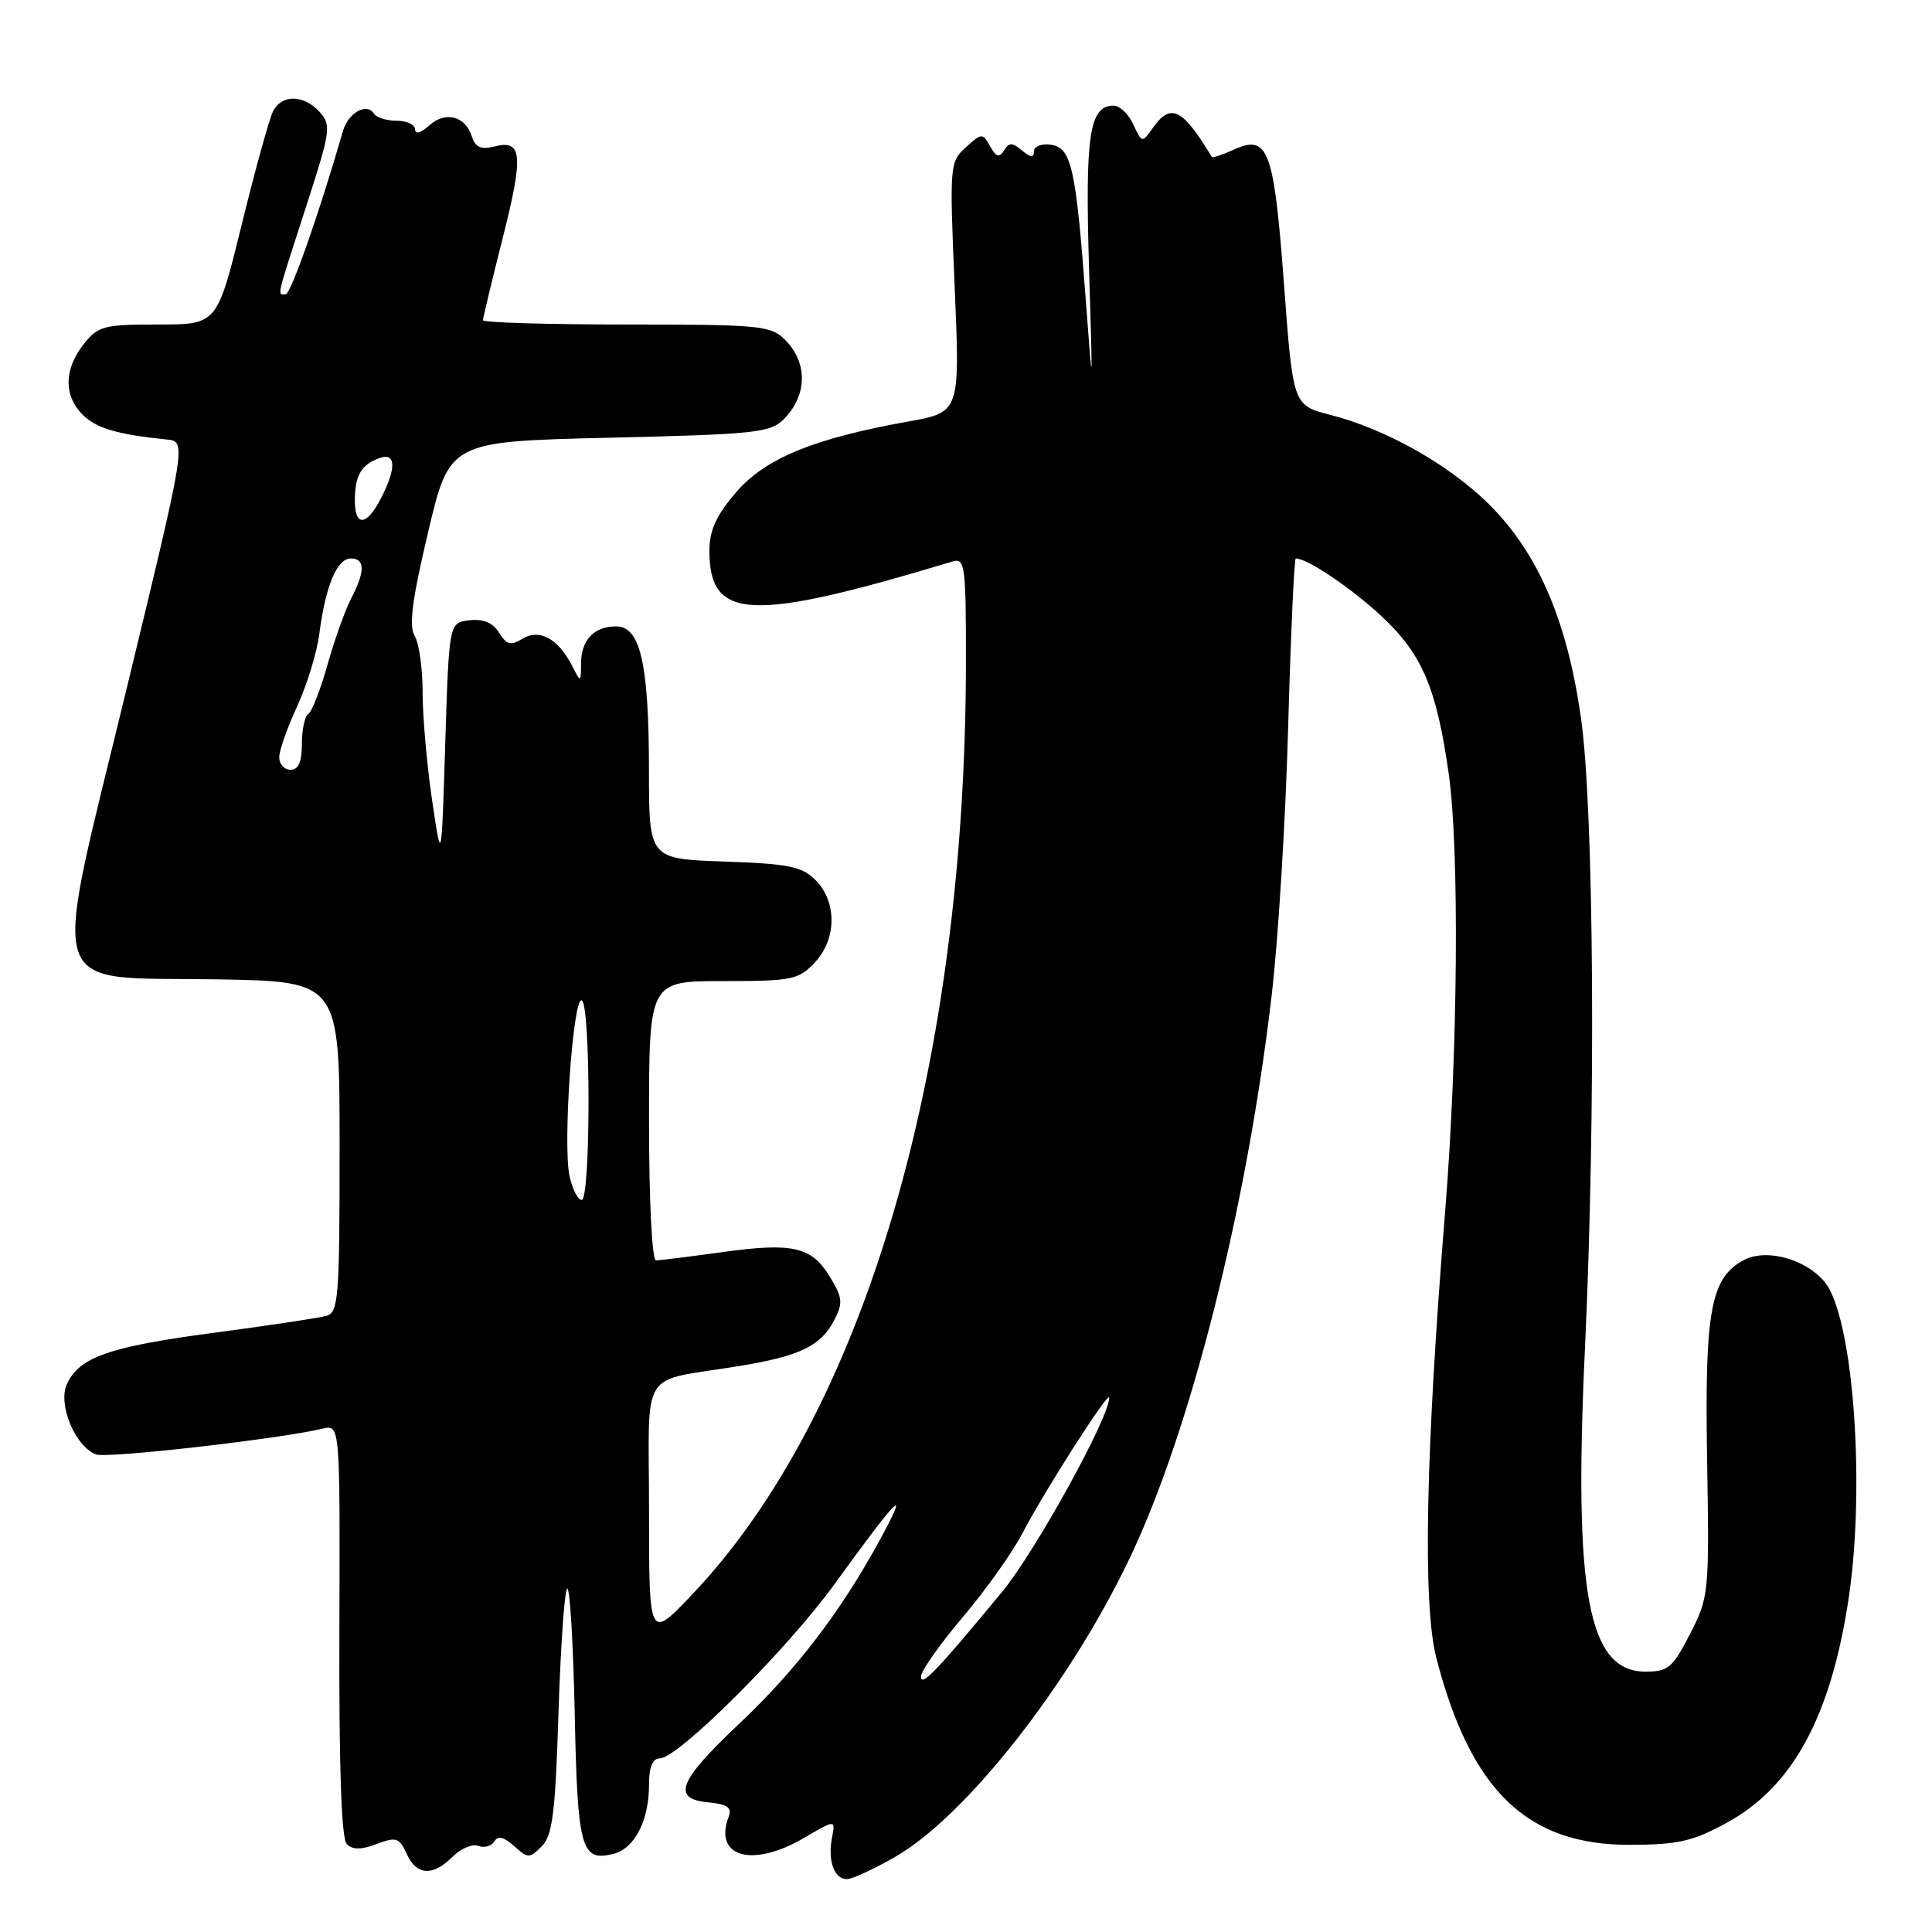 <?xml version="1.0" encoding="UTF-8" standalone="no"?>
<!DOCTYPE svg PUBLIC "-//W3C//DTD SVG 1.1//EN" "http://www.w3.org/Graphics/SVG/1.1/DTD/svg11.dtd" >
<svg xmlns="http://www.w3.org/2000/svg" xmlns:xlink="http://www.w3.org/1999/xlink" version="1.1" viewBox="0 0 256 256">
 <g >
 <path fill="currentColor"
d=" M 118.56 246.08 C 127.94 240.70 141.55 223.42 149.57 206.72 C 157.69 189.82 165.17 160.30 168.49 132.00 C 169.37 124.58 170.36 108.49 170.69 96.25 C 171.03 84.01 171.49 74.00 171.70 74.00 C 173.25 74.00 179.10 77.95 183.11 81.70 C 188.44 86.68 190.35 91.17 191.96 102.50 C 193.40 112.57 193.18 139.63 191.49 160.50 C 188.90 192.47 188.50 212.62 190.32 219.68 C 194.88 237.30 202.34 244.49 216.00 244.45 C 222.38 244.43 224.30 243.99 228.85 241.50 C 237.49 236.77 242.51 227.60 244.90 212.18 C 247.06 198.26 245.83 177.43 242.45 170.90 C 240.59 167.30 234.42 165.17 231.06 166.97 C 226.67 169.32 225.87 173.67 226.20 193.35 C 226.49 211.14 226.45 211.60 223.94 216.50 C 221.64 220.99 221.04 221.50 218.05 221.50 C 210.42 221.50 208.49 211.20 210.02 178.55 C 211.47 147.42 211.22 107.28 209.48 95.08 C 207.64 82.14 203.73 73.12 197.16 66.68 C 191.85 61.48 183.59 56.85 176.31 54.98 C 171.33 53.71 171.33 53.71 170.13 37.60 C 168.79 19.67 168.05 17.74 163.41 19.86 C 161.94 20.53 160.66 20.95 160.57 20.79 C 156.66 14.32 155.12 13.57 152.72 17.00 C 151.34 18.96 151.30 18.95 150.18 16.50 C 149.55 15.12 148.37 14.00 147.56 14.00 C 144.36 14.00 143.77 17.85 144.30 35.39 C 144.81 52.14 144.80 52.24 143.89 40.00 C 142.56 22.17 141.98 19.57 139.25 19.18 C 138.00 19.00 137.00 19.39 137.00 20.05 C 137.00 20.93 136.58 20.90 135.42 19.94 C 134.13 18.86 133.70 18.86 133.04 19.93 C 132.42 20.94 132.00 20.82 131.20 19.39 C 130.20 17.60 130.09 17.61 127.98 19.52 C 125.84 21.46 125.81 21.85 126.50 38.06 C 127.21 54.62 127.21 54.62 120.36 55.85 C 107.79 58.10 101.38 60.74 97.51 65.26 C 94.89 68.31 94.00 70.28 94.00 72.99 C 94.00 82.23 99.43 82.47 126.25 74.39 C 127.86 73.91 128.00 74.99 127.99 87.68 C 127.96 141.45 114.53 187.23 91.75 211.24 C 86.00 217.31 86.00 217.31 86.00 200.23 C 86.00 180.79 84.48 183.22 98.00 181.00 C 105.98 179.69 108.77 178.34 110.53 174.95 C 111.72 172.65 111.65 171.95 109.97 169.19 C 107.53 165.17 105.05 164.61 95.57 165.93 C 91.33 166.52 87.44 167.00 86.93 167.00 C 86.39 167.00 86.00 159.20 86.00 148.50 C 86.00 130.00 86.00 130.00 95.83 130.00 C 104.99 130.00 105.81 129.83 107.98 127.52 C 110.89 124.42 110.92 119.48 108.04 116.59 C 106.25 114.81 104.48 114.45 95.97 114.16 C 86.00 113.81 86.00 113.81 85.99 102.16 C 85.99 87.98 84.86 83.00 81.65 83.00 C 78.70 83.00 77.00 84.80 76.99 87.95 C 76.97 90.50 76.97 90.50 75.74 88.10 C 73.92 84.58 71.42 83.26 69.18 84.66 C 67.69 85.58 67.13 85.43 66.13 83.84 C 65.30 82.51 64.04 81.98 62.20 82.19 C 59.50 82.50 59.50 82.50 59.00 98.50 C 58.50 114.50 58.50 114.50 57.25 106.00 C 56.56 101.33 56.00 94.91 56.00 91.74 C 56.00 88.57 55.52 85.19 54.94 84.24 C 54.16 82.94 54.61 79.44 56.73 70.50 C 59.57 58.50 59.57 58.50 80.76 58.00 C 100.27 57.54 102.10 57.34 103.90 55.50 C 107.00 52.32 107.04 48.04 104.00 45.00 C 102.14 43.14 100.67 43.00 83.00 43.00 C 72.55 43.00 64.00 42.74 64.00 42.43 C 64.00 42.12 65.15 37.33 66.55 31.79 C 69.40 20.57 69.23 18.47 65.56 19.40 C 63.73 19.86 62.99 19.54 62.53 18.09 C 61.66 15.36 59.01 14.68 56.86 16.63 C 55.75 17.63 55.00 17.84 55.00 17.15 C 55.00 16.52 53.90 16.00 52.56 16.00 C 51.22 16.00 49.85 15.57 49.53 15.04 C 48.61 13.56 46.14 14.95 45.45 17.34 C 42.27 28.35 38.53 39.00 37.84 39.00 C 36.72 39.00 36.54 39.79 40.51 27.53 C 43.81 17.35 43.93 16.58 42.36 14.84 C 40.25 12.52 37.34 12.47 36.18 14.75 C 35.69 15.71 33.82 22.46 32.03 29.75 C 28.77 43.00 28.77 43.00 20.96 43.00 C 13.71 43.00 13.00 43.19 11.07 45.63 C 8.47 48.94 8.43 52.43 10.94 54.94 C 12.75 56.75 15.54 57.57 22.11 58.24 C 24.71 58.50 24.71 58.50 16.75 91.37 C 6.71 132.82 5.63 129.38 28.86 129.77 C 45.00 130.05 45.00 130.05 45.00 151.96 C 45.00 171.97 44.85 173.91 43.25 174.36 C 42.29 174.63 35.65 175.63 28.50 176.58 C 14.45 178.44 10.50 179.82 8.86 183.41 C 7.64 186.08 9.95 191.66 12.72 192.72 C 14.15 193.27 36.91 190.69 42.78 189.30 C 45.06 188.77 45.06 188.77 44.97 216.02 C 44.91 234.23 45.24 243.64 45.95 244.35 C 46.72 245.12 47.86 245.12 49.91 244.34 C 52.50 243.36 52.91 243.50 53.88 245.63 C 55.19 248.52 57.34 248.66 59.98 246.02 C 61.06 244.94 62.59 244.29 63.38 244.59 C 64.16 244.89 65.11 244.63 65.50 244.00 C 65.99 243.21 66.78 243.40 68.13 244.62 C 69.96 246.27 70.16 246.27 71.78 244.65 C 73.21 243.22 73.58 240.29 74.00 227.05 C 74.28 218.31 74.79 210.87 75.15 210.51 C 75.50 210.16 75.95 217.53 76.15 226.89 C 76.52 244.99 76.99 246.72 81.26 245.65 C 84.10 244.94 86.00 241.25 86.00 236.45 C 86.00 234.14 86.47 233.00 87.42 233.00 C 89.83 233.00 104.25 218.63 110.53 209.97 C 119.15 198.07 120.61 196.65 116.61 204.00 C 111.42 213.55 105.51 221.28 97.88 228.47 C 89.89 236.01 88.97 238.35 93.83 238.82 C 96.38 239.06 97.02 239.51 96.56 240.71 C 94.50 246.07 99.69 247.55 106.52 243.54 C 110.71 241.09 110.71 241.09 110.24 243.53 C 109.66 246.57 110.54 249.00 112.22 248.99 C 112.92 248.99 115.78 247.67 118.56 246.08 Z  M 122.03 222.18 C 122.01 221.45 124.49 217.92 127.53 214.33 C 130.57 210.75 134.15 205.72 135.48 203.16 C 138.40 197.55 146.94 184.21 146.97 185.20 C 147.07 187.68 137.19 205.59 132.80 210.91 C 124.13 221.40 122.06 223.57 122.03 222.18 Z  M 75.47 155.86 C 74.55 151.69 75.94 131.84 77.10 132.56 C 78.29 133.30 78.27 159.00 77.08 159.00 C 76.57 159.00 75.85 157.59 75.47 155.86 Z  M 37.00 100.35 C 37.00 99.44 38.07 96.40 39.37 93.60 C 40.67 90.79 42.00 86.44 42.32 83.93 C 43.13 77.65 44.66 74.00 46.48 74.00 C 48.38 74.00 48.40 75.70 46.54 79.28 C 45.74 80.81 44.33 84.76 43.40 88.06 C 42.48 91.36 41.33 94.29 40.86 94.59 C 40.39 94.88 40.00 96.67 40.00 98.56 C 40.00 100.95 39.54 102.00 38.50 102.00 C 37.67 102.00 37.00 101.26 37.00 100.35 Z  M 47.02 66.25 C 47.03 63.01 47.86 61.59 50.25 60.71 C 52.47 59.89 52.56 62.02 50.47 66.05 C 48.56 69.75 47.00 69.84 47.02 66.25 Z "/>
</g>
</svg>